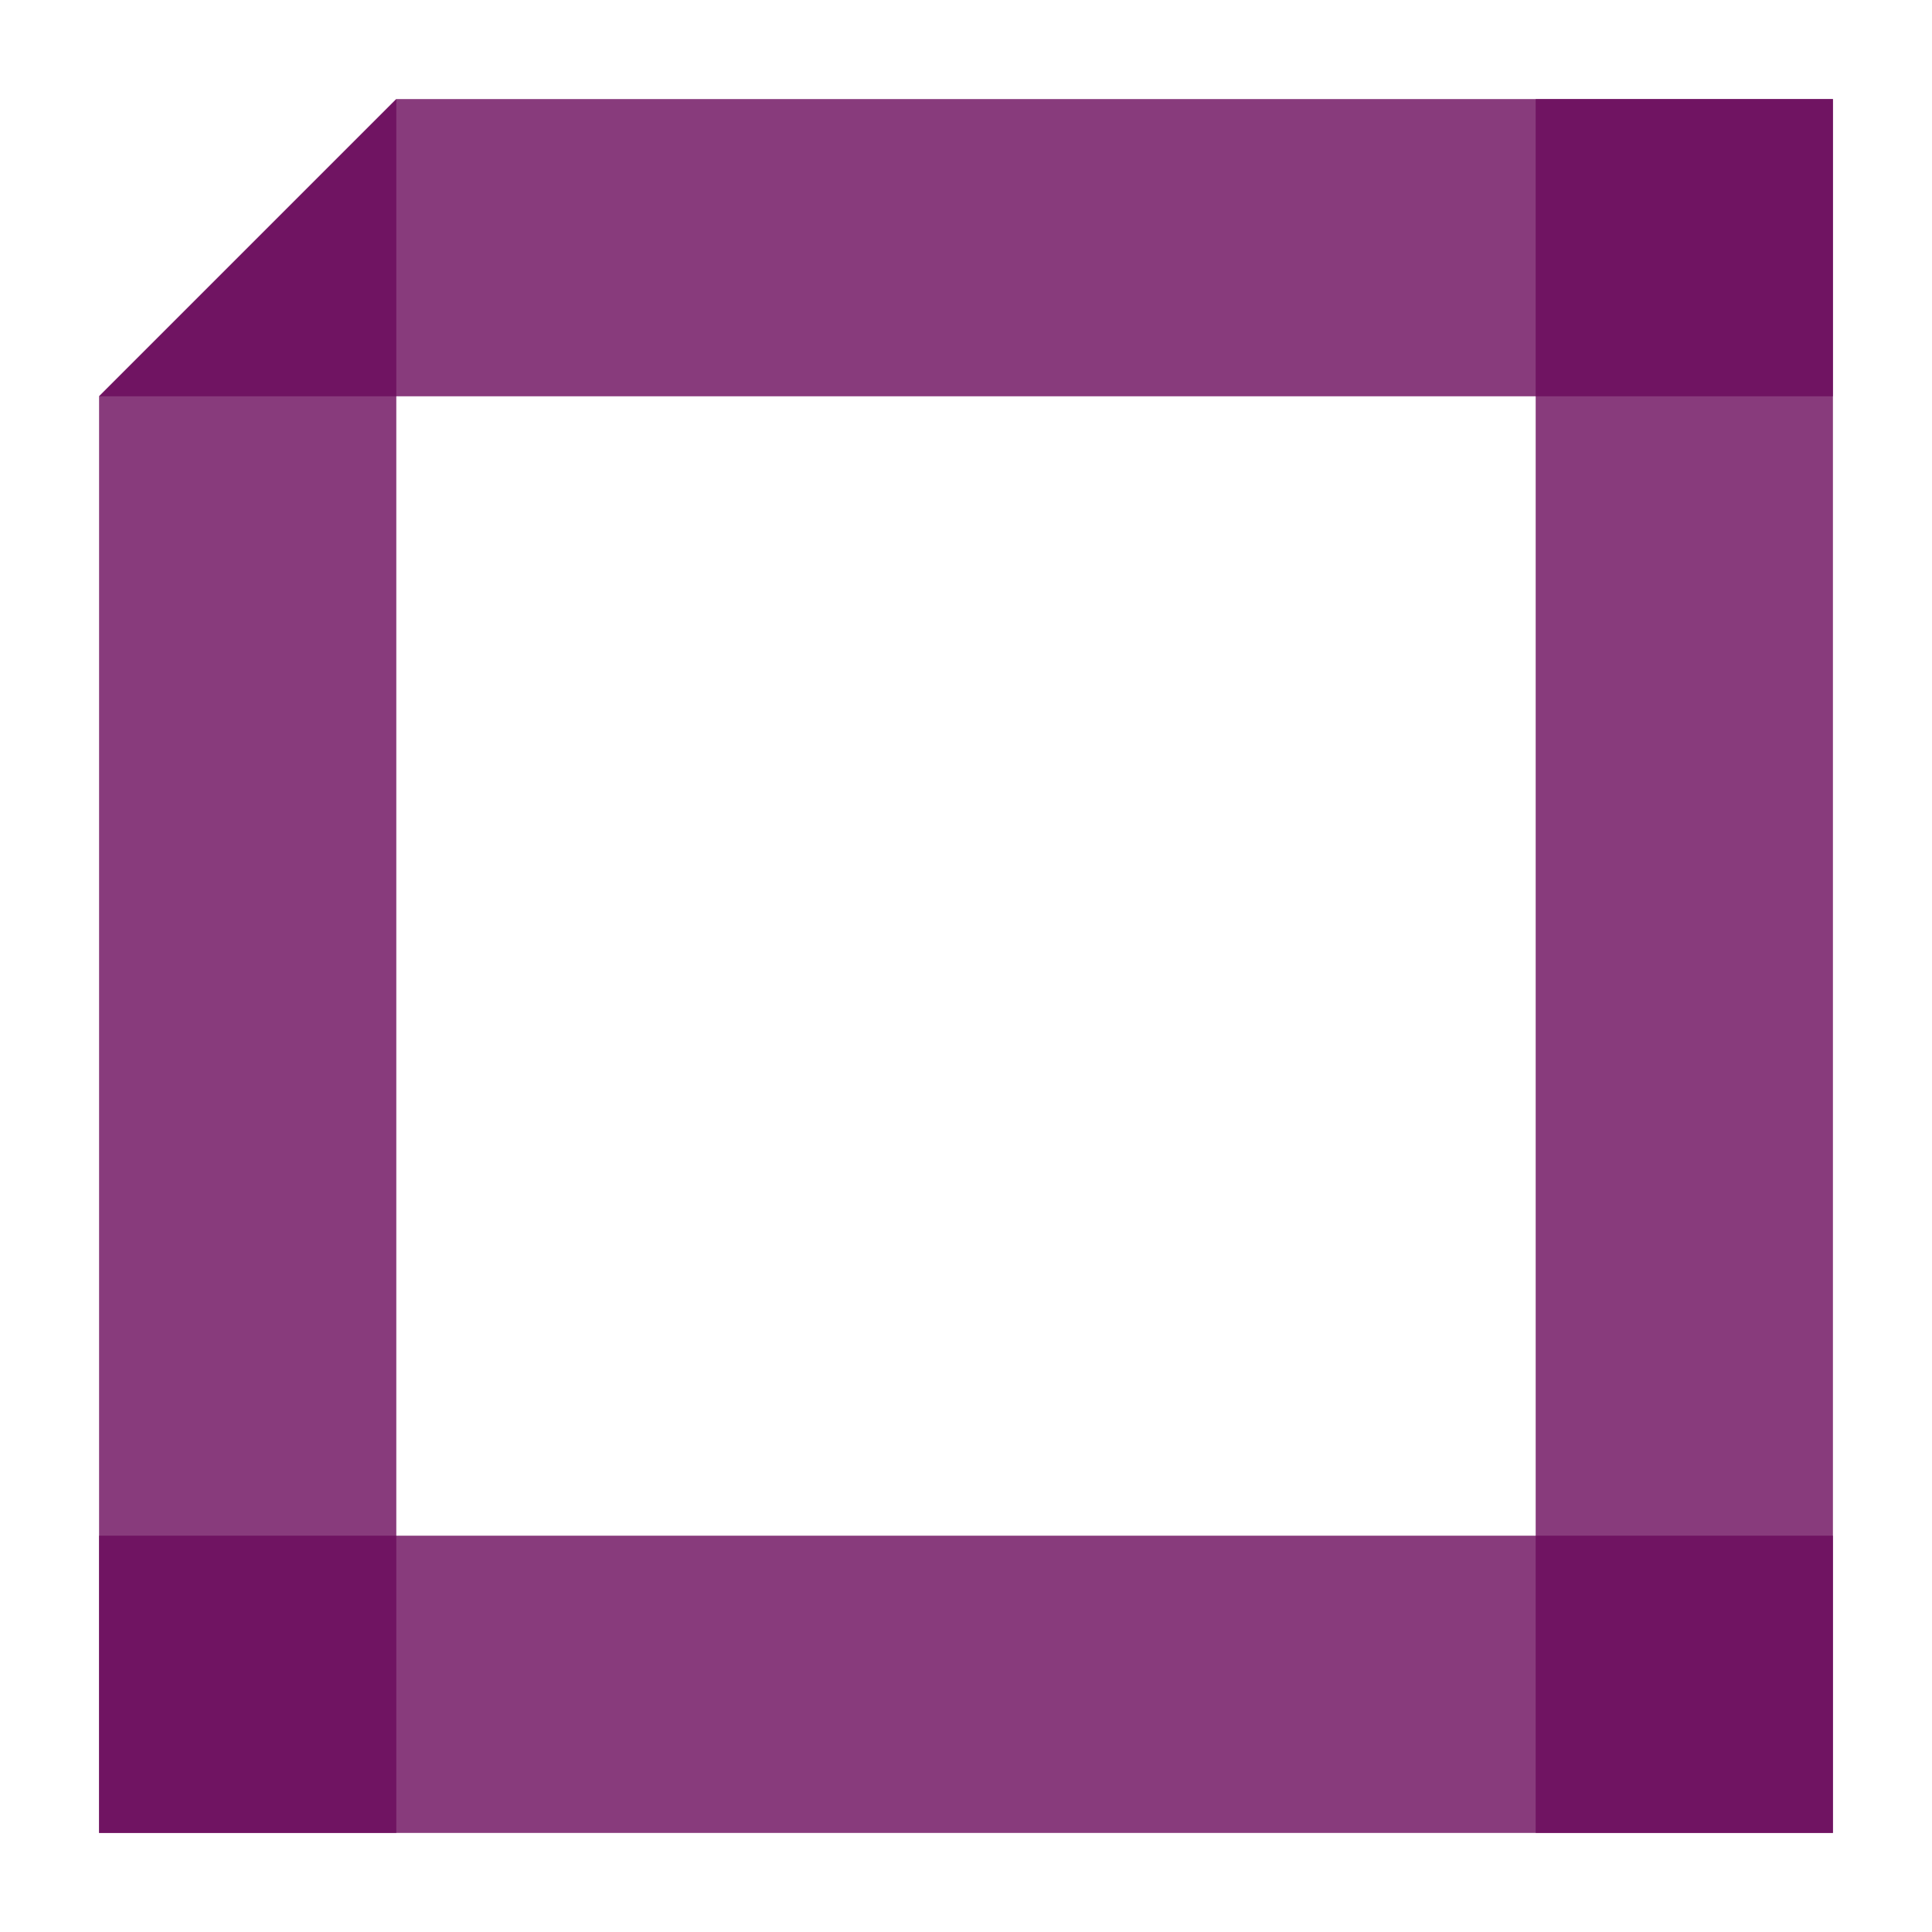 <svg width="39" height="39" viewBox="0 0 39 39" fill="none" xmlns="http://www.w3.org/2000/svg">
<rect width="39" height="39" fill="white"/>
<path d="M8 2H37V8H2L8 2Z" fill="#6A0A5B" fill-opacity="0.8"/>
<path d="M2 8L2 37L8 37L8 2L2 8Z" fill="#6A0A5B" fill-opacity="0.8"/>
<rect x="2" y="31" width="35" height="6" fill="#6A0A5B" fill-opacity="0.8"/>
<rect x="37" y="2" width="35" height="6" transform="rotate(90 37 2)" fill="#6A0A5B" fill-opacity="0.8"/>
</svg>
